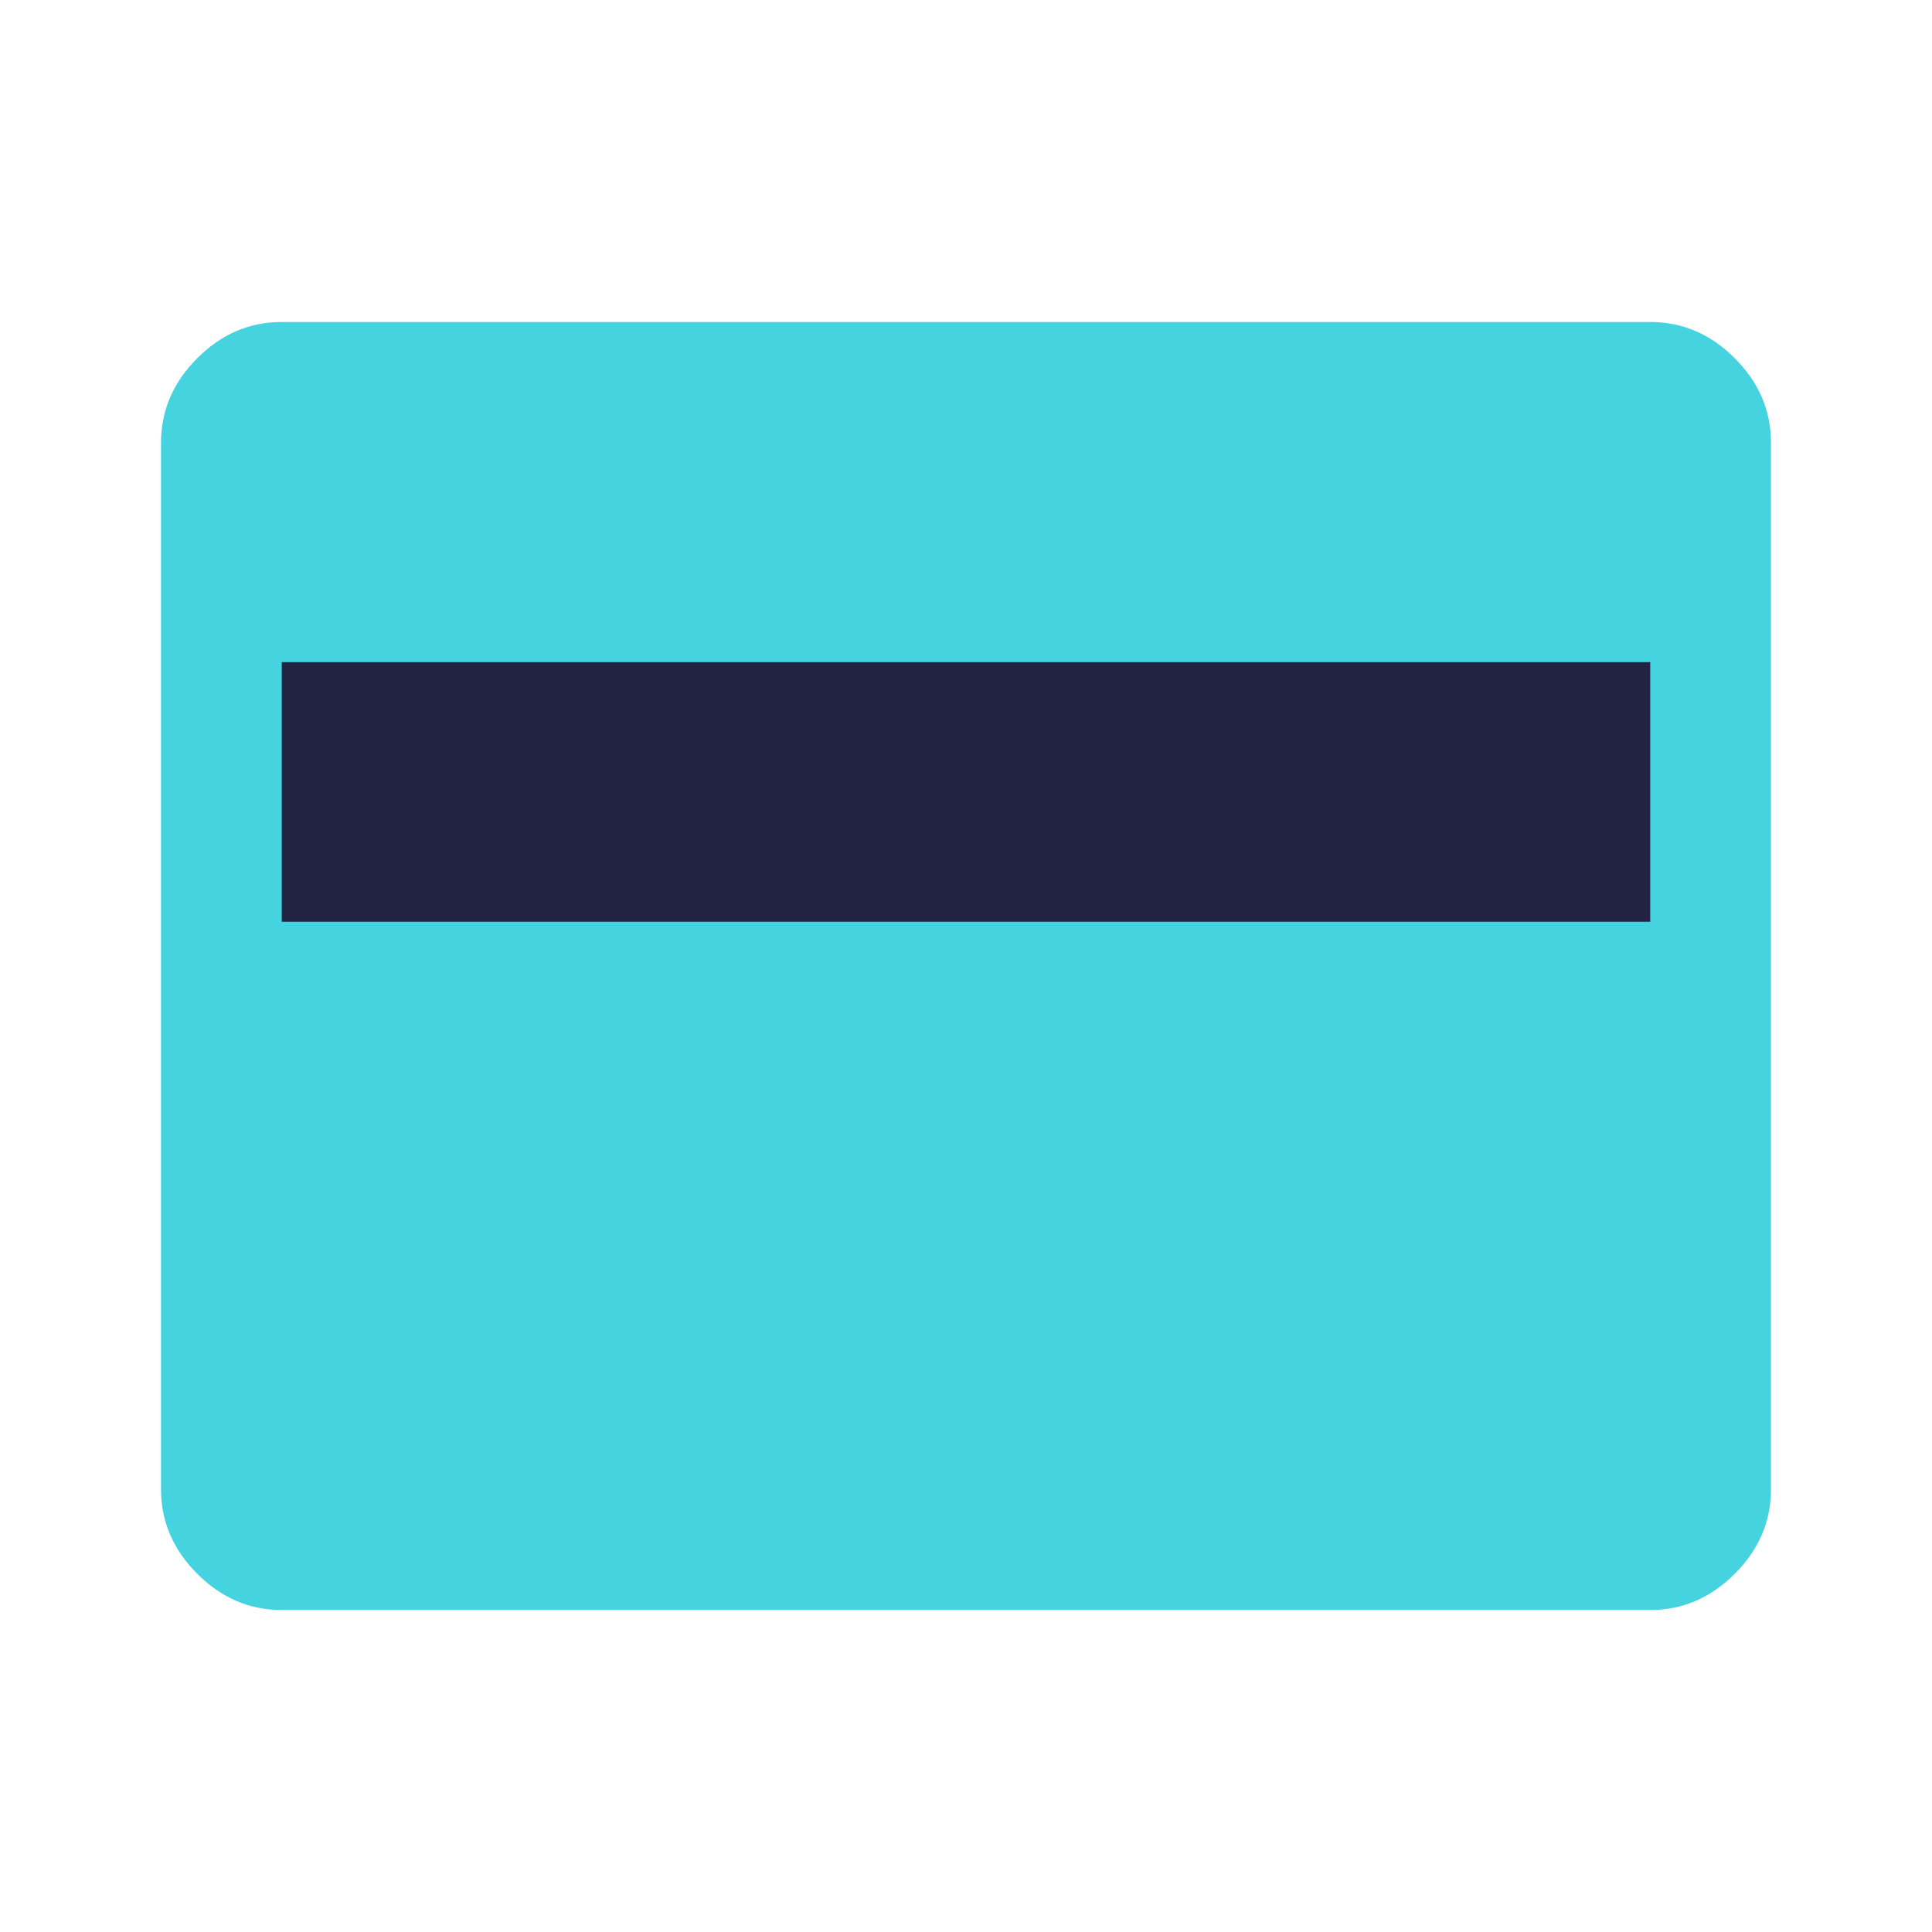<svg width="32" height="32" viewBox="0 0 32 32" fill="none" xmlns="http://www.w3.org/2000/svg">
<path opacity="0.85" d="M4.667 26.667C4.133 26.667 3.667 26.467 3.267 26.067C2.867 25.667 2.667 25.2 2.667 24.667V7.333C2.667 6.8 2.867 6.333 3.267 5.933C3.667 5.533 4.133 5.333 4.667 5.333H27.333C27.867 5.333 28.333 5.533 28.733 5.933C29.133 6.333 29.333 6.8 29.333 7.333V24.667C29.333 25.2 29.133 25.667 28.733 26.067C28.333 26.467 27.867 26.667 27.333 26.667H4.667Z" fill="#25CBDB"/>
<path d="M27.333 10.967H4.667V15.267H27.333V10.967Z" fill="#222343"/>
</svg>
